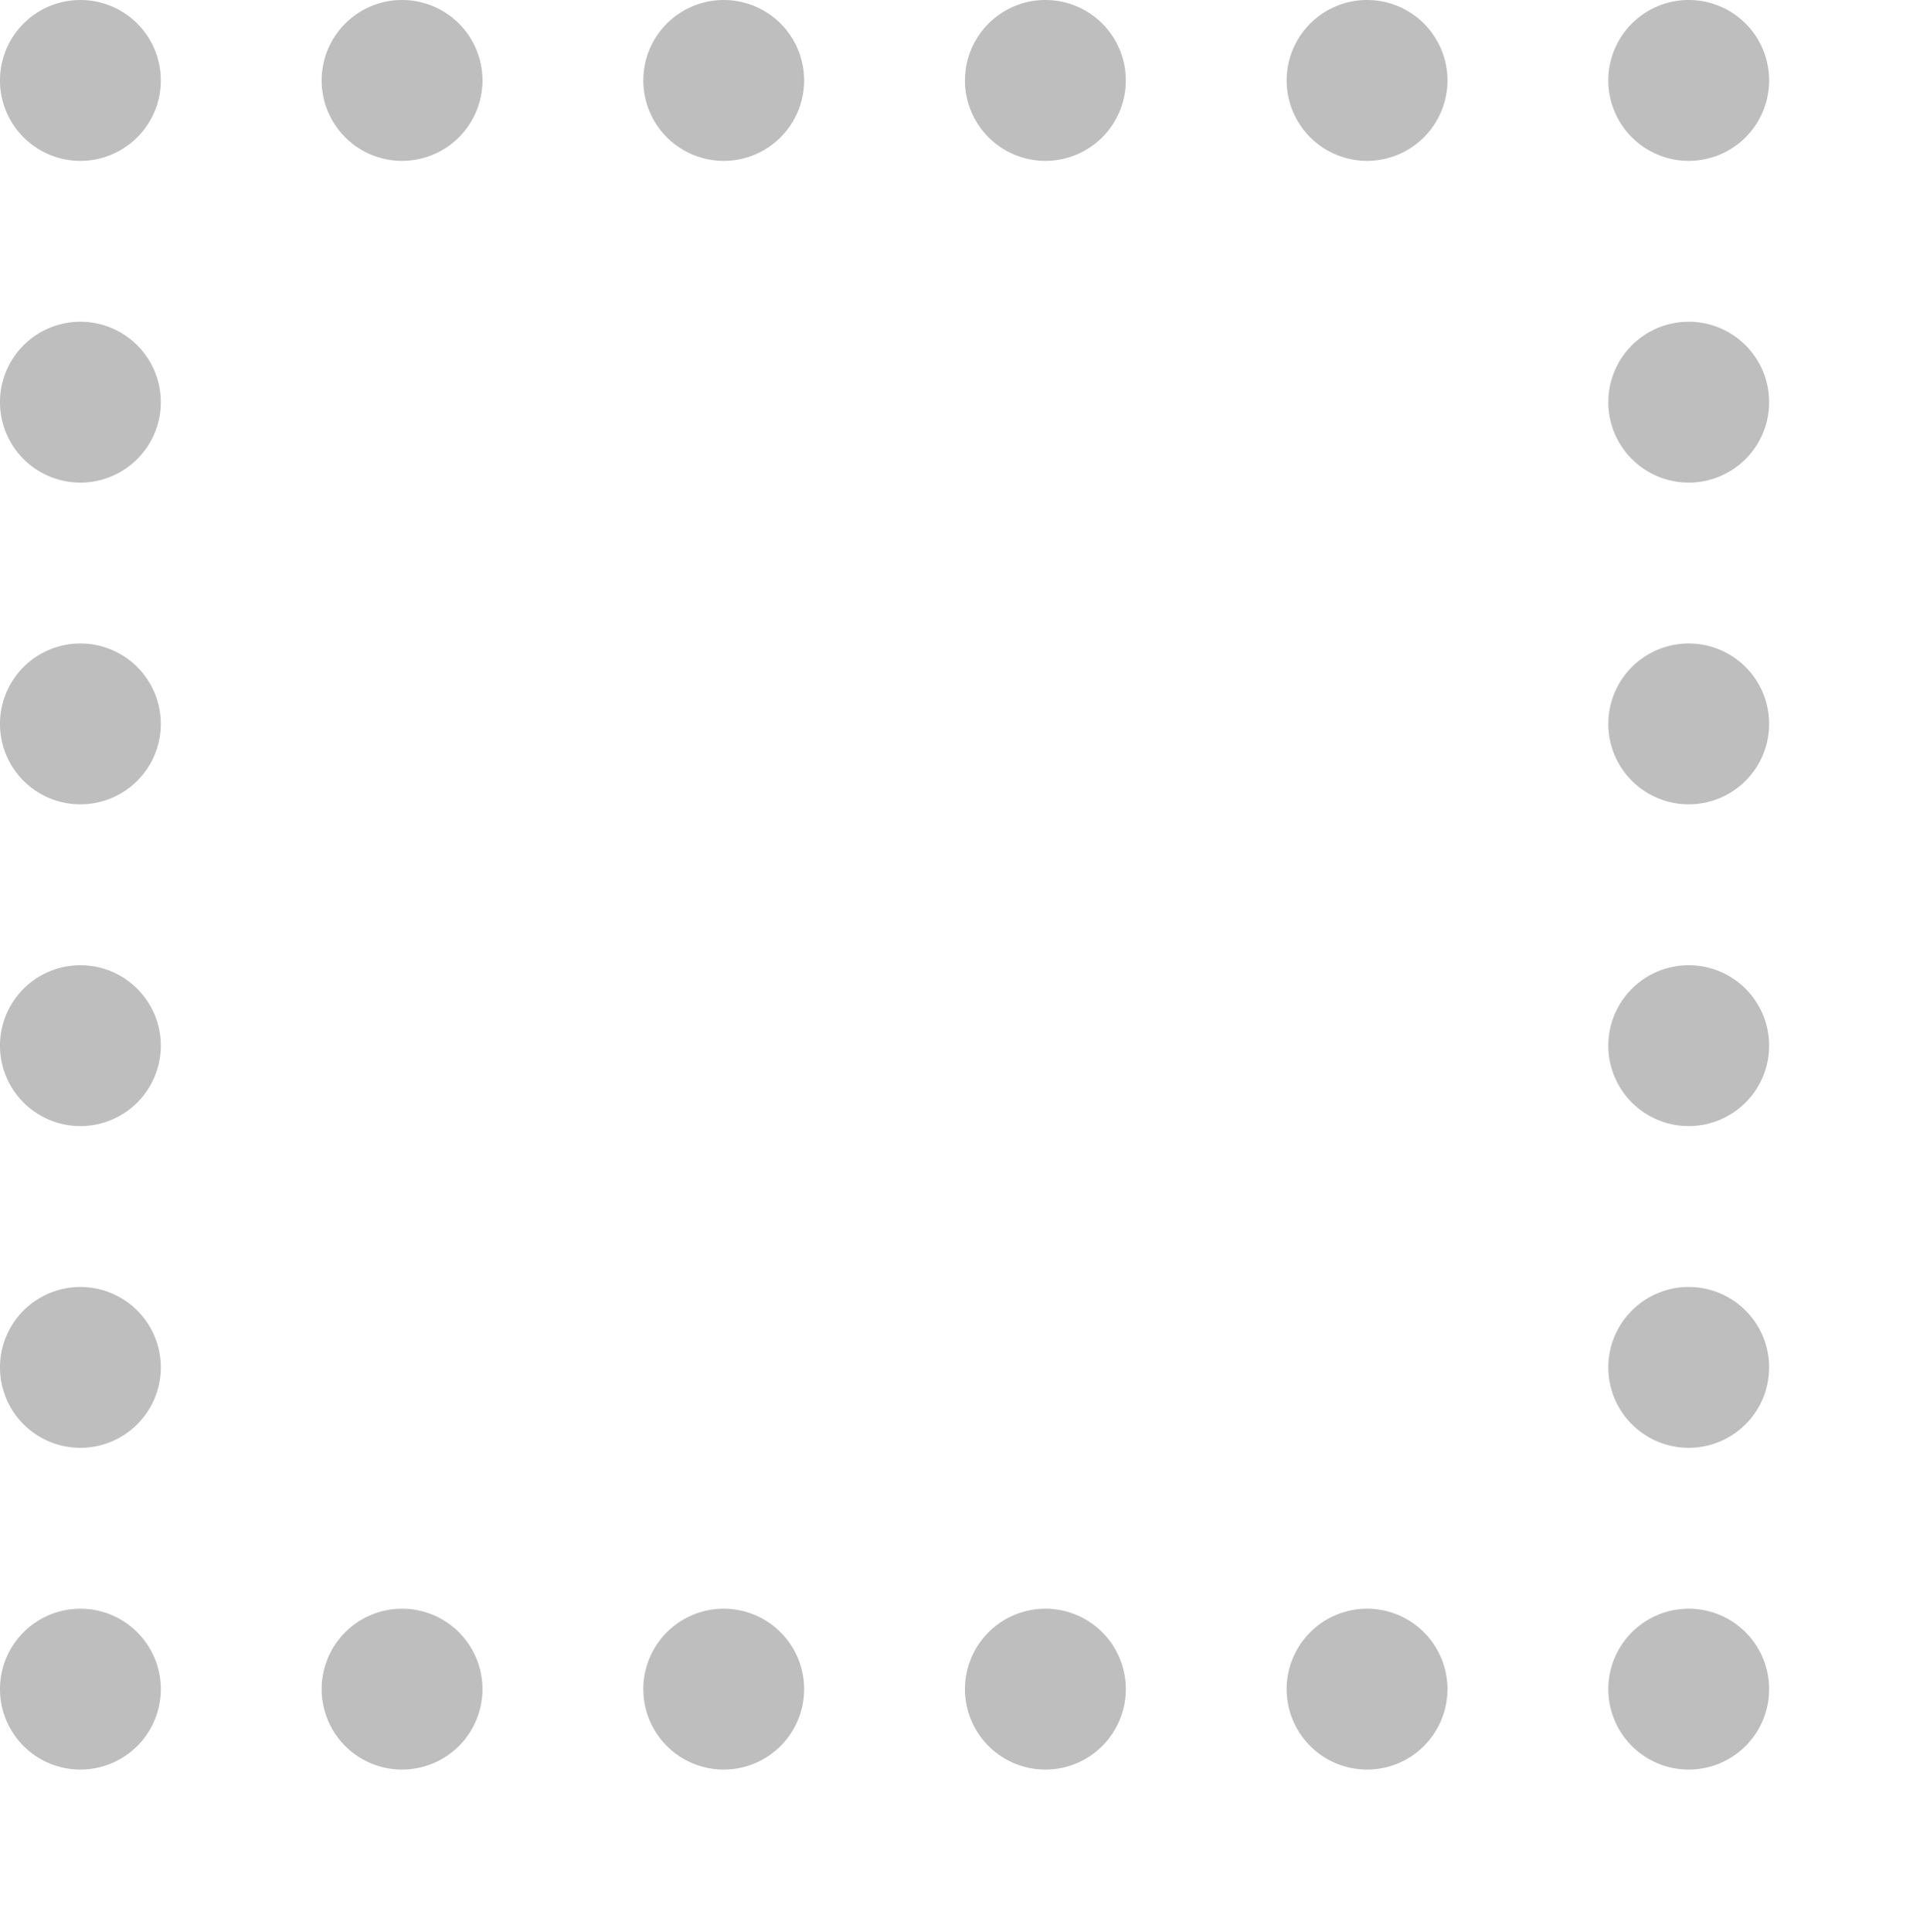 <?xml version="1.0" encoding="UTF-8" standalone="no"?>
<!-- Created with Inkscape (http://www.inkscape.org/) -->
<svg
   xmlns:svg="http://www.w3.org/2000/svg"
   xmlns="http://www.w3.org/2000/svg"
   version="1.0"
   width="24"
   height="24.015"
   id="svg7384">
  <title
     id="title9167">Moblin Icon Theme</title>
  <defs
     id="defs7386" />
  <g
     transform="translate(-1526,-174)"
     id="layer3">
    <rect
       width="24"
       height="24"
       x="-198.015"
       y="1526"
       transform="matrix(0,-1,1,0,0,0)"
       id="rect14769"
       style="opacity:0;fill:#ffffff;fill-opacity:1;stroke:none;display:inline" />
    <g
       transform="matrix(1.137,0,0,1.137,1418.527,156.886)"
       id="g5599-54"
       style="fill:#bebebe;fill-opacity:1" />
    <g
       transform="matrix(1.447,0,0,1.447,1406.51,153.997)"
       id="g6374-7"
       style="opacity:0.683;fill:#bebebe;fill-opacity:1;stroke:#707070;stroke-width:0.896;stroke-opacity:1">
      <g
         transform="translate(4.209,-3.942)"
         id="g6376-35"
         style="fill:#bebebe;fill-opacity:1;stroke:#707070;stroke-width:0.896;stroke-opacity:1" />
    </g>
    <g
       transform="matrix(0,1.137,-1.137,0,1567.137,63.528)"
       id="g2786"
       style="fill:#bebebe;fill-opacity:1" />
    <g
       transform="matrix(0,1.447,-1.447,0,1570.026,51.511)"
       id="g2788"
       style="opacity:0.683;fill:#bebebe;fill-opacity:1;stroke:#707070;stroke-width:0.896;stroke-opacity:1">
      <g
         transform="translate(4.209,-3.942)"
         id="g2790"
         style="fill:#bebebe;fill-opacity:1;stroke:#707070;stroke-width:0.896;stroke-opacity:1" />
    </g>
    <path
       d="M -9.728,12.67 A 1.736,1.736 0 1 1 -13.2,12.67 A 1.736,1.736 0 1 1 -9.728,12.67 z"
       transform="matrix(0.576,0,0,0.576,1533.603,167.702)"
       id="path14895"
       style="fill:#bebebe;fill-opacity:1;stroke:none" />
    <path
       d="M -9.728,12.67 A 1.736,1.736 0 1 1 -13.2,12.67 A 1.736,1.736 0 1 1 -9.728,12.67 z"
       transform="matrix(0.576,0,0,0.576,1533.603,171.702)"
       id="path14923"
       style="fill:#bebebe;fill-opacity:1;stroke:none" />
    <path
       d="M -9.728,12.67 A 1.736,1.736 0 1 1 -13.2,12.67 A 1.736,1.736 0 1 1 -9.728,12.67 z"
       transform="matrix(0.576,0,0,0.576,1533.603,175.702)"
       id="path14925"
       style="fill:#bebebe;fill-opacity:1;stroke:none" />
    <path
       d="M -9.728,12.67 A 1.736,1.736 0 1 1 -13.2,12.67 A 1.736,1.736 0 1 1 -9.728,12.67 z"
       transform="matrix(0.576,0,0,0.576,1533.603,179.702)"
       id="path14927"
       style="fill:#bebebe;fill-opacity:1;stroke:none" />
    <path
       d="M -9.728,12.67 A 1.736,1.736 0 1 1 -13.2,12.67 A 1.736,1.736 0 1 1 -9.728,12.67 z"
       transform="matrix(0.576,0,0,0.576,1533.603,183.702)"
       id="path14929"
       style="fill:#bebebe;fill-opacity:1;stroke:none" />
    <path
       d="M -9.728,12.67 A 1.736,1.736 0 1 1 -13.2,12.67 A 1.736,1.736 0 1 1 -9.728,12.67 z"
       transform="matrix(0.576,0,0,0.576,1533.603,187.702)"
       id="path14931"
       style="fill:#bebebe;fill-opacity:1;stroke:none" />
    <path
       d="M -9.728,12.67 A 1.736,1.736 0 1 1 -13.2,12.67 A 1.736,1.736 0 1 1 -9.728,12.67 z"
       transform="matrix(0.576,0,0,0.576,1537.603,187.702)"
       id="path14933"
       style="fill:#bebebe;fill-opacity:1;stroke:none" />
    <path
       d="M -9.728,12.67 A 1.736,1.736 0 1 1 -13.2,12.67 A 1.736,1.736 0 1 1 -9.728,12.67 z"
       transform="matrix(0.576,0,0,0.576,1541.603,187.702)"
       id="path14935"
       style="fill:#bebebe;fill-opacity:1;stroke:none" />
    <path
       d="M -9.728,12.67 A 1.736,1.736 0 1 1 -13.2,12.67 A 1.736,1.736 0 1 1 -9.728,12.67 z"
       transform="matrix(0.576,0,0,0.576,1545.603,187.702)"
       id="path14937"
       style="fill:#bebebe;fill-opacity:1;stroke:none" />
    <path
       d="M -9.728,12.67 A 1.736,1.736 0 1 1 -13.2,12.67 A 1.736,1.736 0 1 1 -9.728,12.67 z"
       transform="matrix(0.576,0,0,0.576,1549.603,187.702)"
       id="path14939"
       style="fill:#bebebe;fill-opacity:1;stroke:none" />
    <path
       d="M -9.728,12.67 A 1.736,1.736 0 1 1 -13.2,12.67 A 1.736,1.736 0 1 1 -9.728,12.67 z"
       transform="matrix(0.576,0,0,0.576,1553.603,187.702)"
       id="path14941"
       style="fill:#bebebe;fill-opacity:1;stroke:none" />
    <path
       d="M -9.728,12.67 A 1.736,1.736 0 1 1 -13.2,12.67 A 1.736,1.736 0 1 1 -9.728,12.67 z"
       transform="matrix(0.576,0,0,0.576,1553.603,183.702)"
       id="path14943"
       style="fill:#bebebe;fill-opacity:1;stroke:none" />
    <path
       d="M -9.728,12.67 A 1.736,1.736 0 1 1 -13.2,12.67 A 1.736,1.736 0 1 1 -9.728,12.67 z"
       transform="matrix(0.576,0,0,0.576,1553.603,179.702)"
       id="path14945"
       style="fill:#bebebe;fill-opacity:1;stroke:none" />
    <path
       d="M -9.728,12.67 A 1.736,1.736 0 1 1 -13.2,12.67 A 1.736,1.736 0 1 1 -9.728,12.67 z"
       transform="matrix(0.576,0,0,0.576,1553.603,175.702)"
       id="path14947"
       style="fill:#bebebe;fill-opacity:1;stroke:none" />
    <path
       d="M -9.728,12.67 A 1.736,1.736 0 1 1 -13.2,12.67 A 1.736,1.736 0 1 1 -9.728,12.67 z"
       transform="matrix(0.576,0,0,0.576,1553.603,171.702)"
       id="path14949"
       style="fill:#bebebe;fill-opacity:1;stroke:none" />
    <path
       d="M -9.728,12.67 A 1.736,1.736 0 1 1 -13.2,12.67 A 1.736,1.736 0 1 1 -9.728,12.67 z"
       transform="matrix(0.576,0,0,0.576,1553.603,167.702)"
       id="path14951"
       style="fill:#bebebe;fill-opacity:1;stroke:none" />
    <path
       d="M -9.728,12.67 A 1.736,1.736 0 1 1 -13.2,12.67 A 1.736,1.736 0 1 1 -9.728,12.67 z"
       transform="matrix(0.576,0,0,0.576,1549.603,167.702)"
       id="path14953"
       style="fill:#bebebe;fill-opacity:1;stroke:none" />
    <path
       d="M -9.728,12.67 A 1.736,1.736 0 1 1 -13.2,12.67 A 1.736,1.736 0 1 1 -9.728,12.67 z"
       transform="matrix(0.576,0,0,0.576,1545.603,167.702)"
       id="path14955"
       style="fill:#bebebe;fill-opacity:1;stroke:none" />
    <path
       d="M -9.728,12.67 A 1.736,1.736 0 1 1 -13.2,12.67 A 1.736,1.736 0 1 1 -9.728,12.67 z"
       transform="matrix(0.576,0,0,0.576,1541.603,167.702)"
       id="path14957"
       style="fill:#bebebe;fill-opacity:1;stroke:none" />
    <path
       d="M -9.728,12.67 A 1.736,1.736 0 1 1 -13.2,12.67 A 1.736,1.736 0 1 1 -9.728,12.67 z"
       transform="matrix(0.576,0,0,0.576,1537.603,167.702)"
       id="path14959"
       style="fill:#bebebe;fill-opacity:1;stroke:none" />
  </g>
  <g
     transform="translate(-1526,-174)"
     id="layer5" />
  <g
     transform="translate(-1526,-174)"
     id="layer7" />
  <g
     transform="translate(-1526,-174)"
     id="layer2" />
  <g
     transform="translate(-1526,-174)"
     id="layer8" />
  <g
     transform="translate(-1526,-1126.362)"
     id="layer1" />
  <g
     transform="translate(-1526,-174)"
     id="layer11" />
  <g
     transform="translate(-1526,-174)"
     id="layer4" />
  <g
     transform="translate(-1526,-174)"
     id="layer12" />
  <g
     transform="translate(-1526,-174)"
     id="layer9" />
  <g
     transform="translate(-1526,-174)"
     id="layer10" />
  <g
     transform="translate(-1526,-174)"
     id="layer6" />
</svg>
